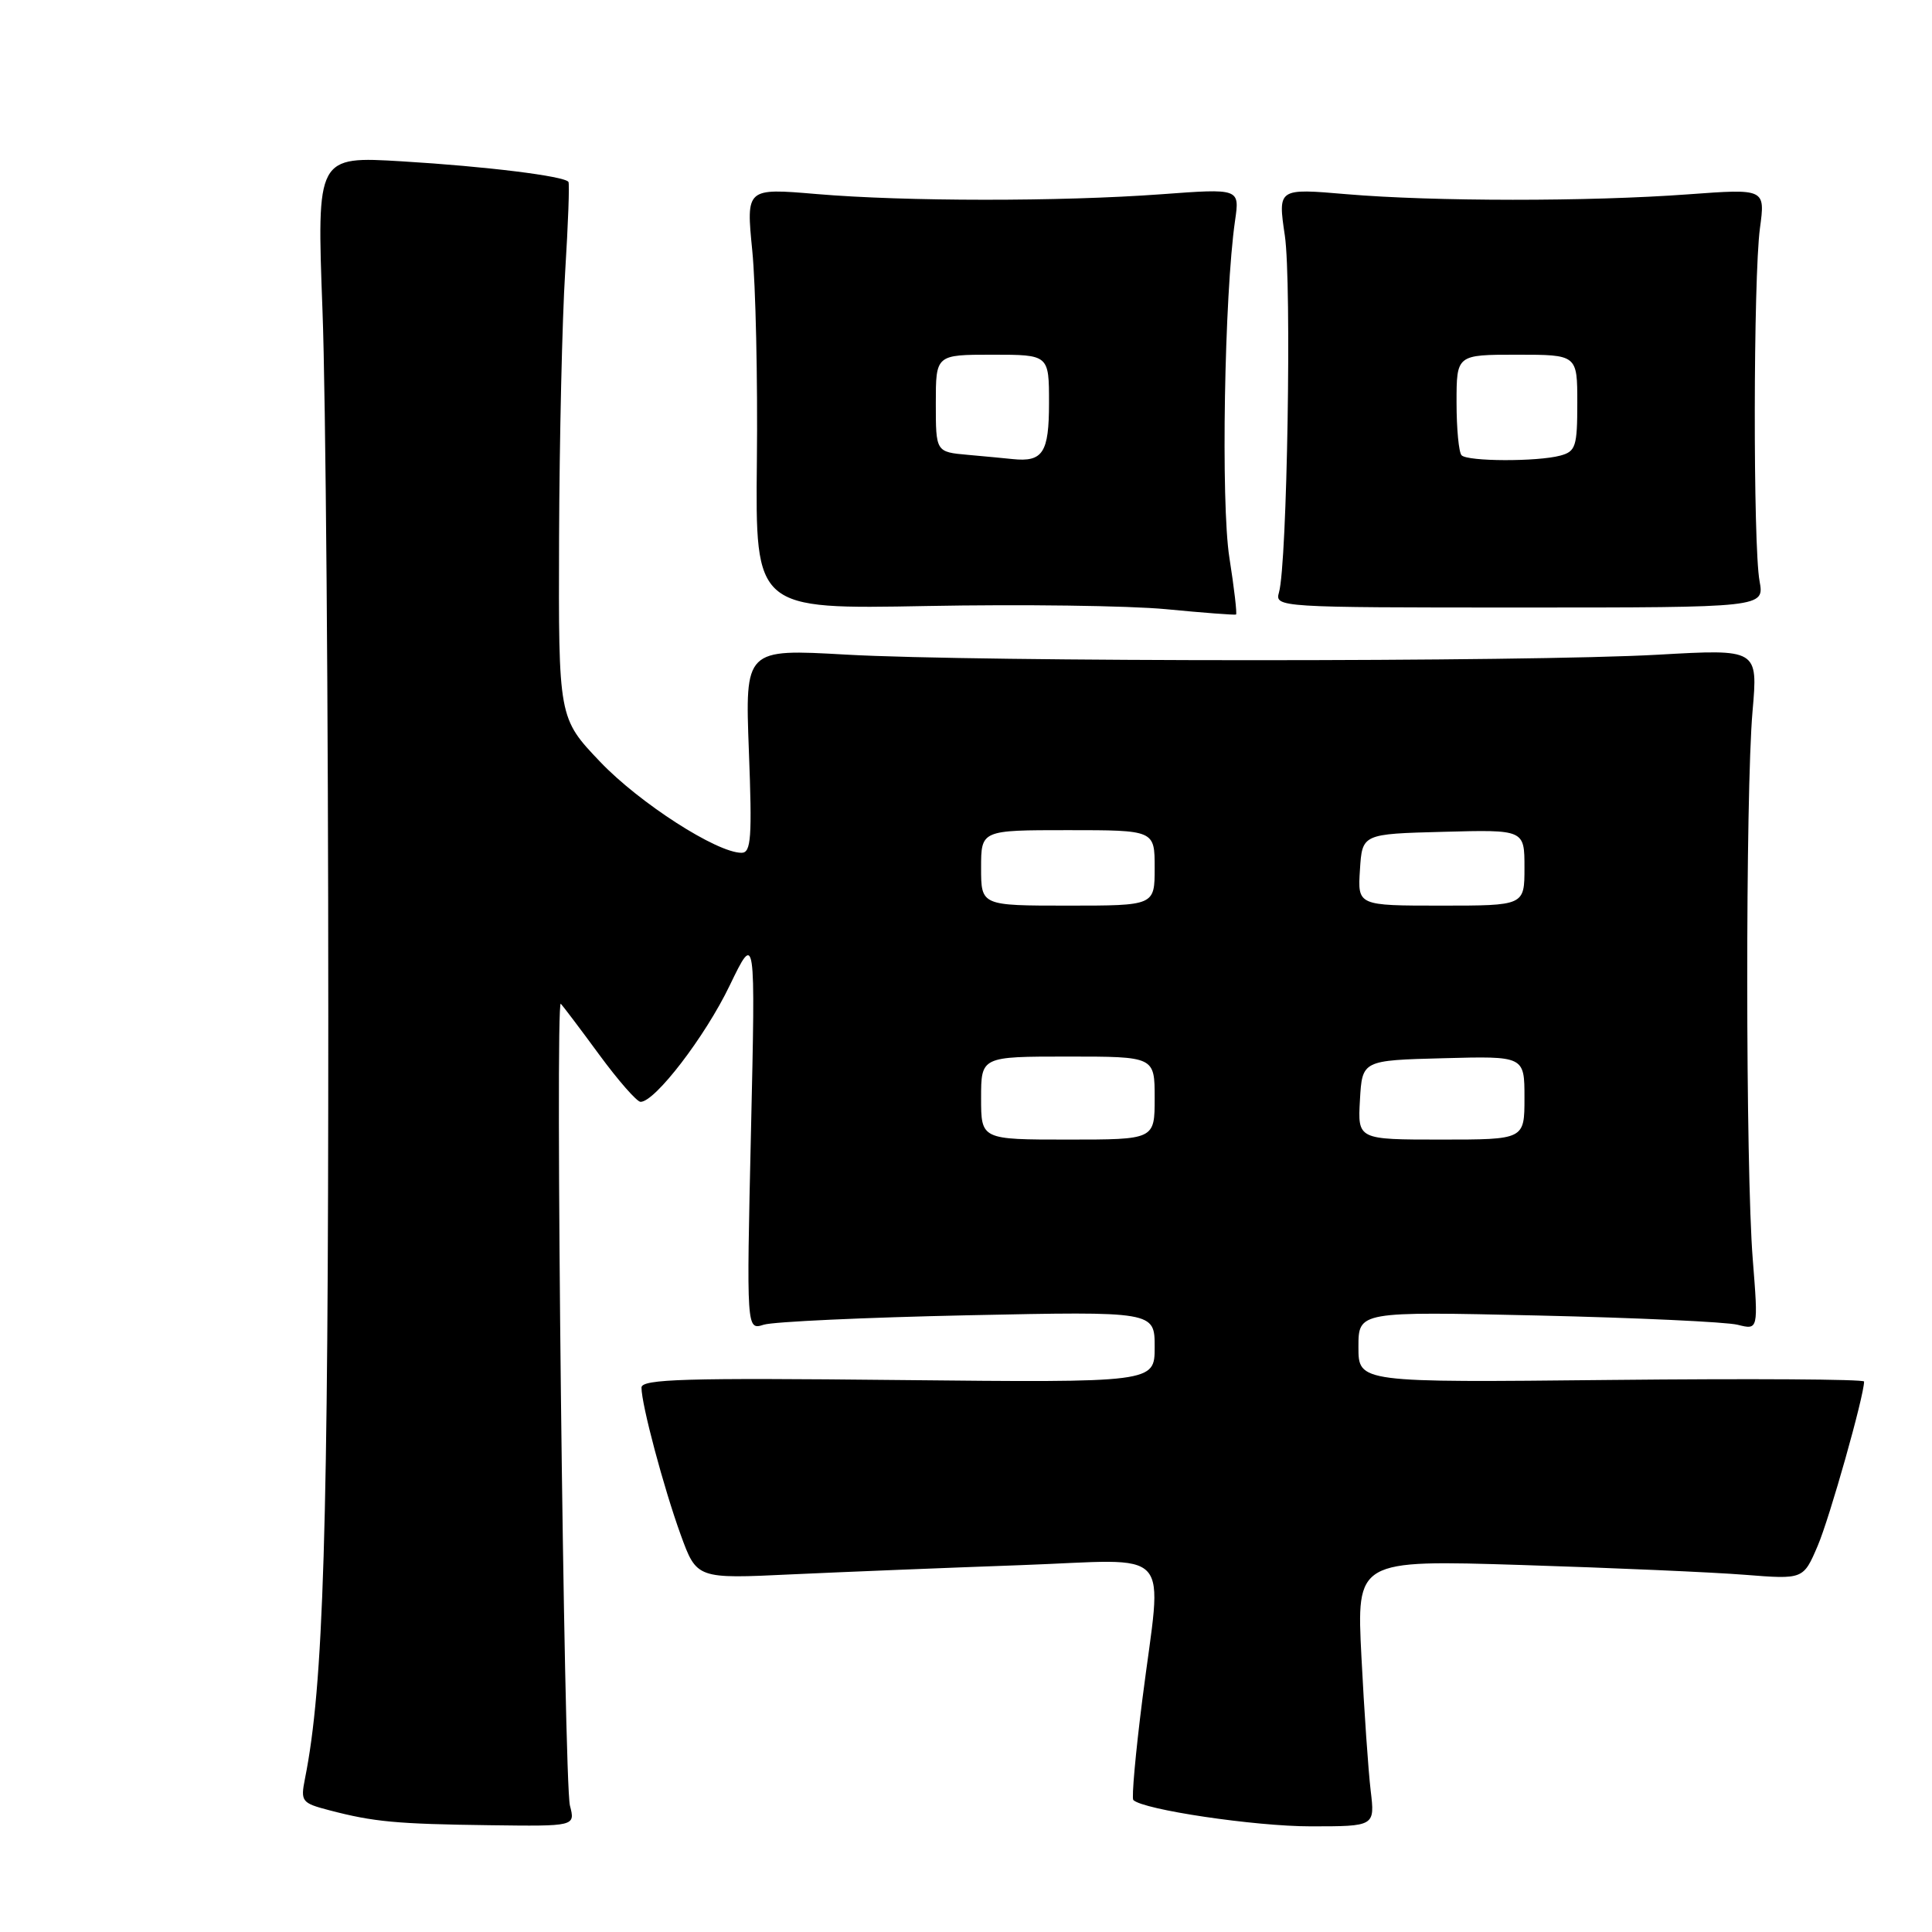 <?xml version="1.0" encoding="UTF-8" standalone="no"?>
<!DOCTYPE svg PUBLIC "-//W3C//DTD SVG 1.1//EN" "http://www.w3.org/Graphics/SVG/1.1/DTD/svg11.dtd" >
<svg xmlns="http://www.w3.org/2000/svg" xmlns:xlink="http://www.w3.org/1999/xlink" version="1.1" viewBox="0 0 256 256">
 <g >
 <path fill="currentColor"
d=" M 75.52 239.25 C 74.72 236.13 73.53 132.23 74.31 133.00 C 74.58 133.28 76.88 136.31 79.40 139.75 C 81.93 143.19 84.39 146.00 84.88 146.00 C 86.80 146.00 93.44 137.34 96.68 130.60 C 100.11 123.50 100.11 123.50 99.51 149.88 C 98.91 176.26 98.91 176.26 101.20 175.53 C 102.47 175.13 114.64 174.57 128.25 174.28 C 153.00 173.76 153.00 173.76 153.00 178.49 C 153.00 183.21 153.00 183.21 119.00 182.86 C 90.88 182.56 85.00 182.73 85.00 183.86 C 85.00 186.12 87.94 197.14 90.19 203.35 C 92.32 209.21 92.32 209.21 104.91 208.61 C 111.83 208.29 125.49 207.74 135.25 207.39 C 155.94 206.65 153.99 204.50 151.37 225.17 C 150.47 232.26 149.93 238.26 150.17 238.51 C 151.47 239.80 166.26 242.00 173.66 242.00 C 182.19 242.00 182.19 242.00 181.62 237.25 C 181.31 234.64 180.76 226.69 180.40 219.59 C 179.74 206.69 179.74 206.69 201.62 207.37 C 213.65 207.75 226.98 208.33 231.22 208.67 C 238.95 209.28 238.95 209.28 240.85 204.84 C 242.43 201.16 247.00 184.97 247.00 183.06 C 247.00 182.75 231.93 182.66 213.50 182.85 C 180.00 183.20 180.00 183.20 180.00 178.49 C 180.00 173.77 180.00 173.77 203.75 174.31 C 216.81 174.61 228.74 175.16 230.25 175.54 C 232.99 176.23 232.99 176.23 232.25 166.87 C 231.29 154.92 231.27 105.09 232.22 94.25 C 232.94 86.00 232.94 86.00 219.72 86.75 C 202.54 87.73 129.36 87.72 112.11 86.74 C 98.72 85.98 98.72 85.98 99.23 99.49 C 99.67 111.00 99.53 113.00 98.26 113.00 C 94.98 113.00 84.75 106.42 79.54 100.96 C 74.00 95.15 74.00 95.15 74.08 71.32 C 74.13 58.22 74.49 42.33 74.89 36.00 C 75.28 29.68 75.48 24.32 75.32 24.10 C 74.77 23.33 64.42 22.05 53.29 21.38 C 41.97 20.70 41.97 20.70 42.73 41.10 C 43.16 52.32 43.50 94.35 43.50 134.50 C 43.50 203.11 42.88 223.35 40.41 235.68 C 39.81 238.71 39.97 238.91 43.64 239.87 C 49.52 241.41 52.53 241.69 64.87 241.85 C 76.23 242.00 76.23 242.00 75.52 239.25 Z  M 162.90 73.89 C 161.76 66.68 162.23 39.08 163.65 29.24 C 164.27 24.97 164.27 24.97 153.88 25.74 C 140.46 26.72 119.99 26.71 108.18 25.71 C 98.86 24.92 98.86 24.92 99.68 33.21 C 100.13 37.77 100.41 50.33 100.29 61.12 C 100.09 80.73 100.09 80.73 122.79 80.30 C 135.28 80.06 149.55 80.25 154.50 80.72 C 159.45 81.20 163.63 81.51 163.78 81.43 C 163.93 81.34 163.54 77.95 162.90 73.89 Z  M 233.15 77.00 C 232.28 72.30 232.32 36.84 233.20 30.25 C 233.91 25.00 233.91 25.00 223.70 25.75 C 210.53 26.72 189.95 26.71 178.41 25.73 C 169.32 24.95 169.32 24.95 170.25 31.23 C 171.17 37.50 170.56 74.72 169.47 78.50 C 168.91 80.47 169.37 80.50 201.35 80.50 C 233.79 80.50 233.79 80.50 233.15 77.00 Z  M 130.00 145.50 C 130.00 140.00 130.00 140.00 141.50 140.00 C 153.00 140.00 153.00 140.00 153.00 145.50 C 153.00 151.00 153.00 151.00 141.50 151.00 C 130.00 151.00 130.00 151.00 130.00 145.50 Z  M 180.20 145.75 C 180.50 140.50 180.50 140.50 191.25 140.22 C 202.00 139.93 202.00 139.93 202.00 145.47 C 202.00 151.00 202.00 151.00 190.95 151.00 C 179.90 151.00 179.90 151.00 180.20 145.75 Z  M 130.00 115.00 C 130.00 110.00 130.00 110.00 141.50 110.00 C 153.00 110.00 153.00 110.00 153.00 115.00 C 153.00 120.00 153.00 120.00 141.50 120.00 C 130.00 120.00 130.00 120.00 130.00 115.00 Z  M 180.20 115.25 C 180.50 110.50 180.50 110.50 191.25 110.22 C 202.00 109.93 202.00 109.93 202.00 114.97 C 202.00 120.00 202.00 120.00 190.95 120.00 C 179.89 120.00 179.89 120.00 180.20 115.25 Z  M 128.25 60.27 C 124.00 59.89 124.00 59.89 124.00 53.44 C 124.00 47.00 124.00 47.00 131.50 47.00 C 139.00 47.00 139.00 47.00 139.00 53.39 C 139.00 60.00 138.19 61.25 134.17 60.83 C 133.25 60.73 130.59 60.48 128.25 60.27 Z  M 193.67 60.33 C 193.30 59.97 193.00 56.82 193.00 53.33 C 193.00 47.00 193.00 47.00 201.00 47.00 C 209.00 47.00 209.00 47.00 209.00 53.38 C 209.00 59.16 208.79 59.82 206.75 60.37 C 203.70 61.19 194.49 61.16 193.67 60.33 Z "/>
</g>
</svg>